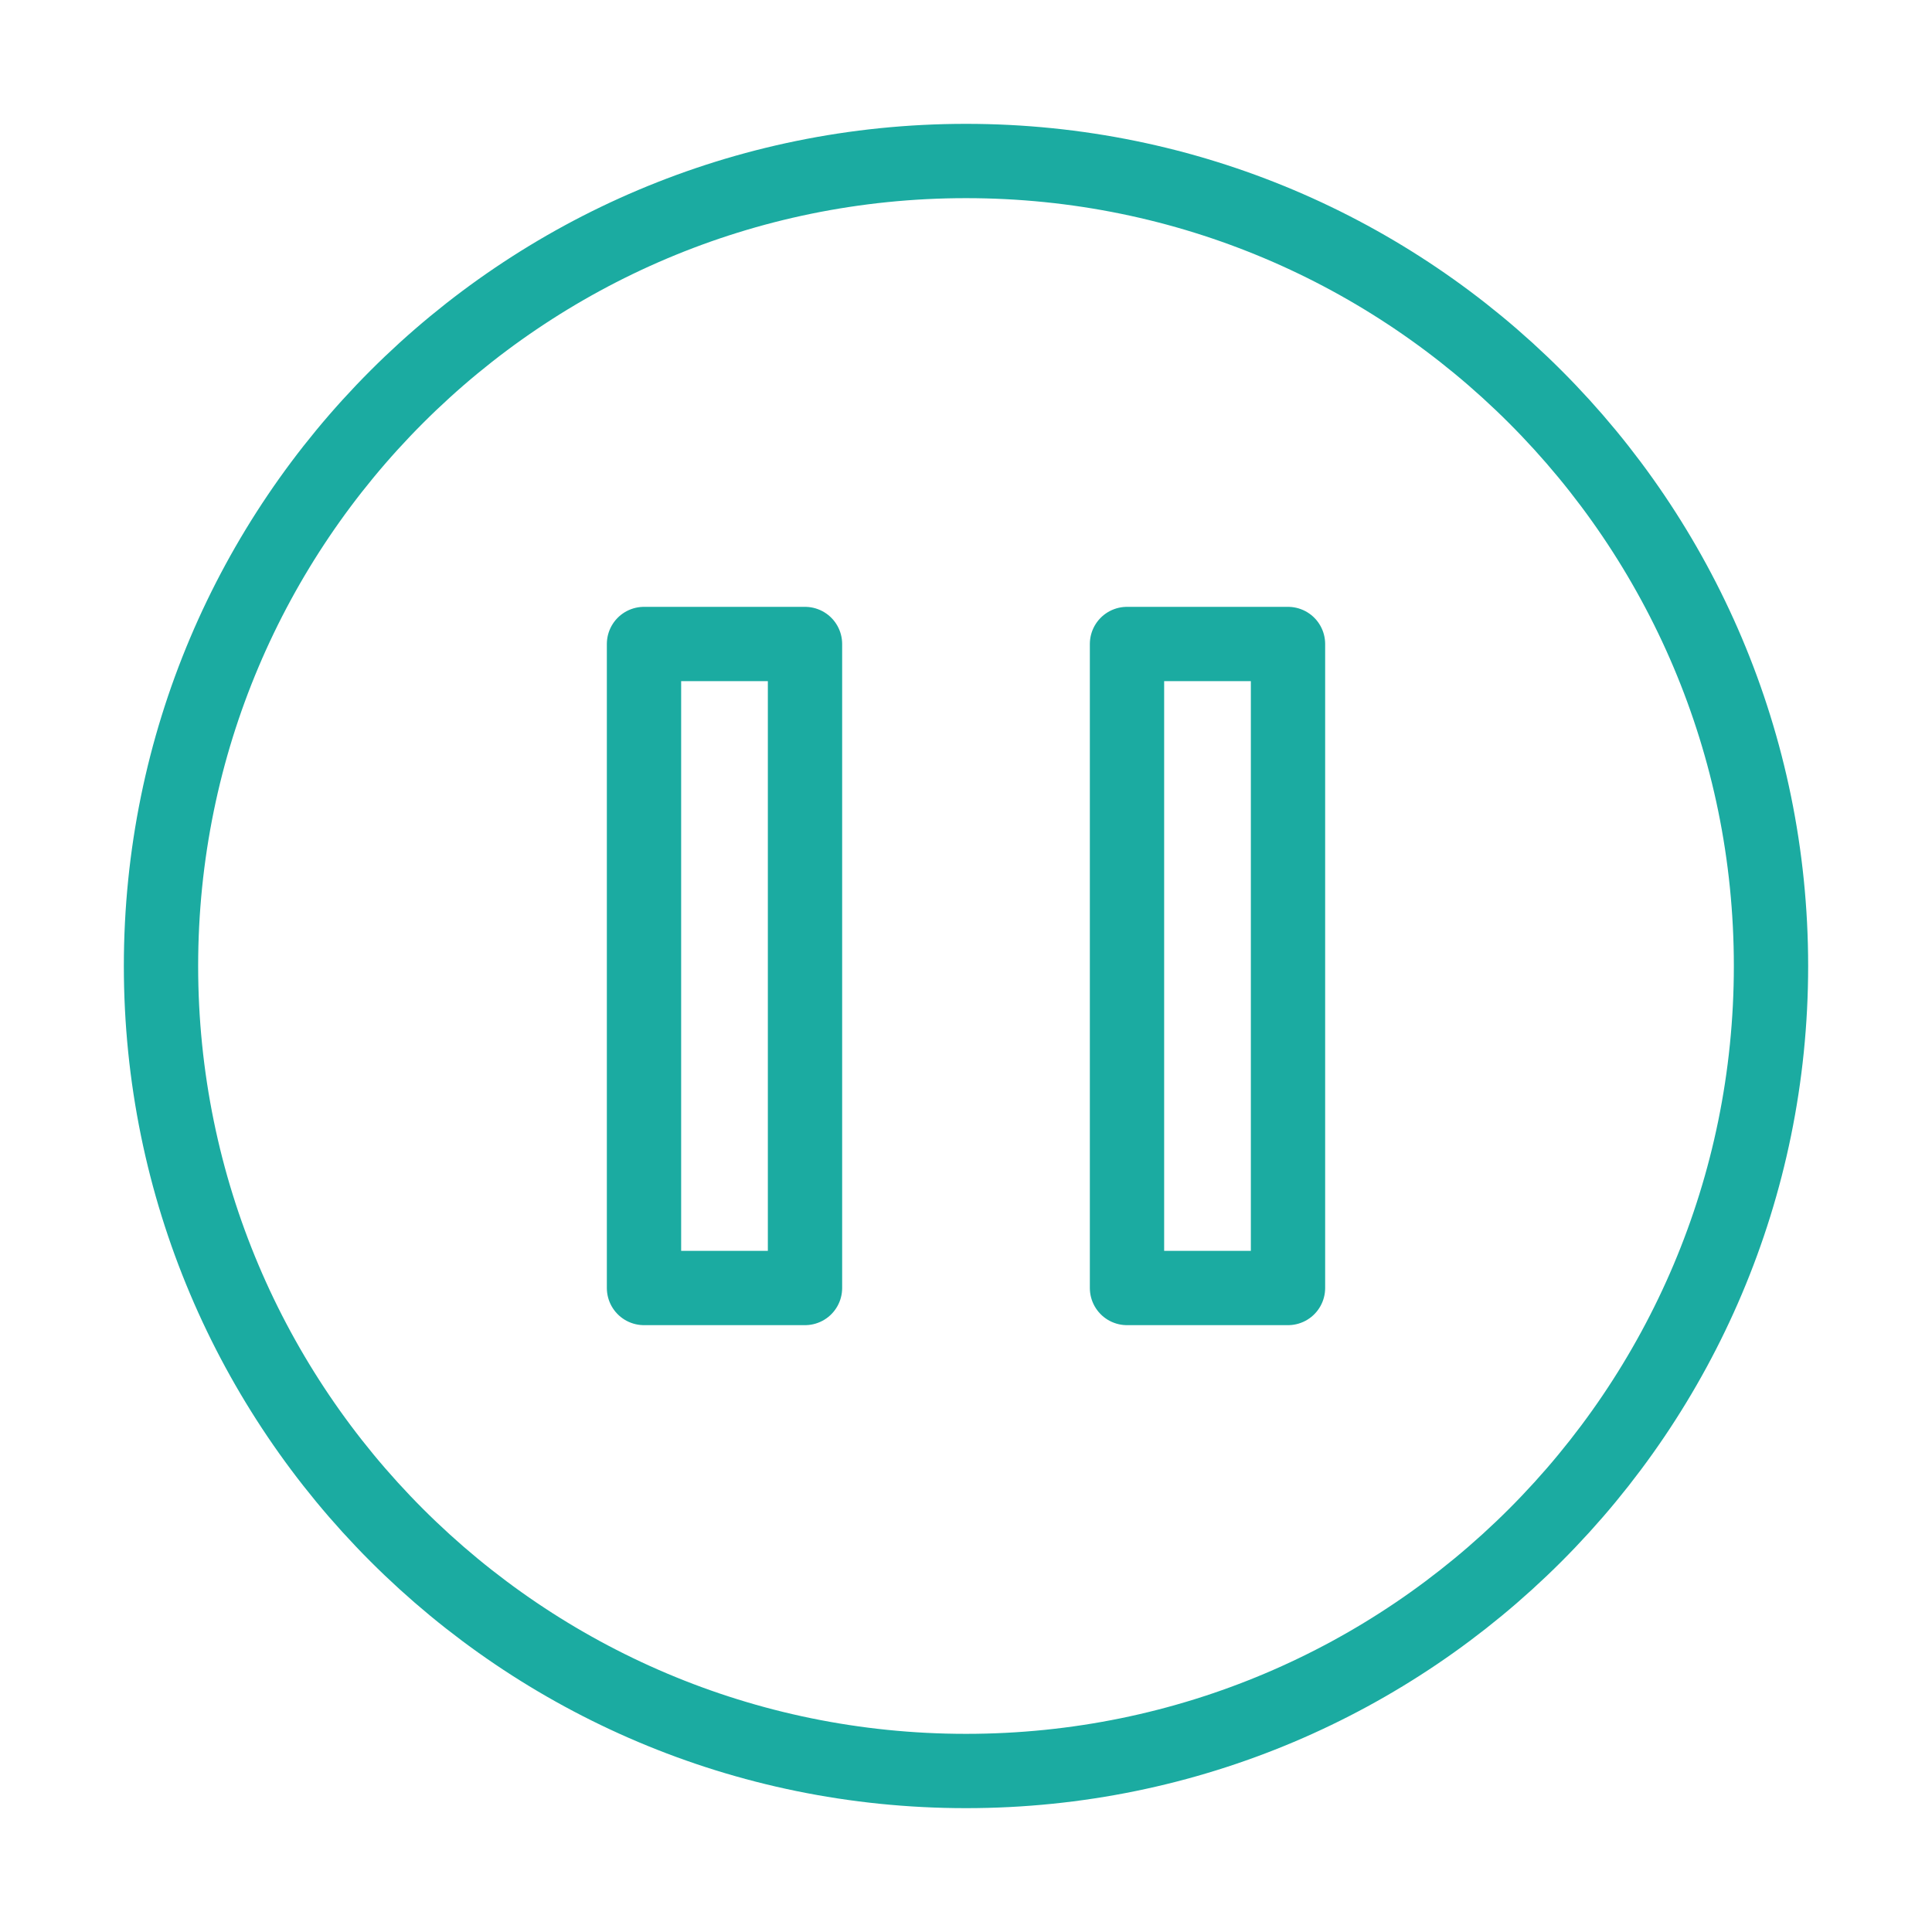 <svg width="26px" height="26px" viewBox="0 0 24 24" xmlns="http://www.w3.org/2000/svg" aria-labelledby="pauseCircleIconTitle" stroke="#1BABA1" stroke-width="0.923" stroke-linecap="round" stroke-linejoin="round" fill="none" color="#1BABA1"> <title id="pauseCircleIconTitle">Pause</title> <path fill-rule="evenodd" clip-rule="evenodd" d="M12 22C17.523 22 22 17.523 22 12C22 6.477 17.523 2 12 2C6.477 2 2 6.477 2 12C2 17.523 6.477 22 12 22Z"/> <path fill-rule="evenodd" clip-rule="evenodd" d="M8 8V16H10V8H8Z"/> <path fill-rule="evenodd" clip-rule="evenodd" d="M14 8V16H16V8H14Z"/> </svg>